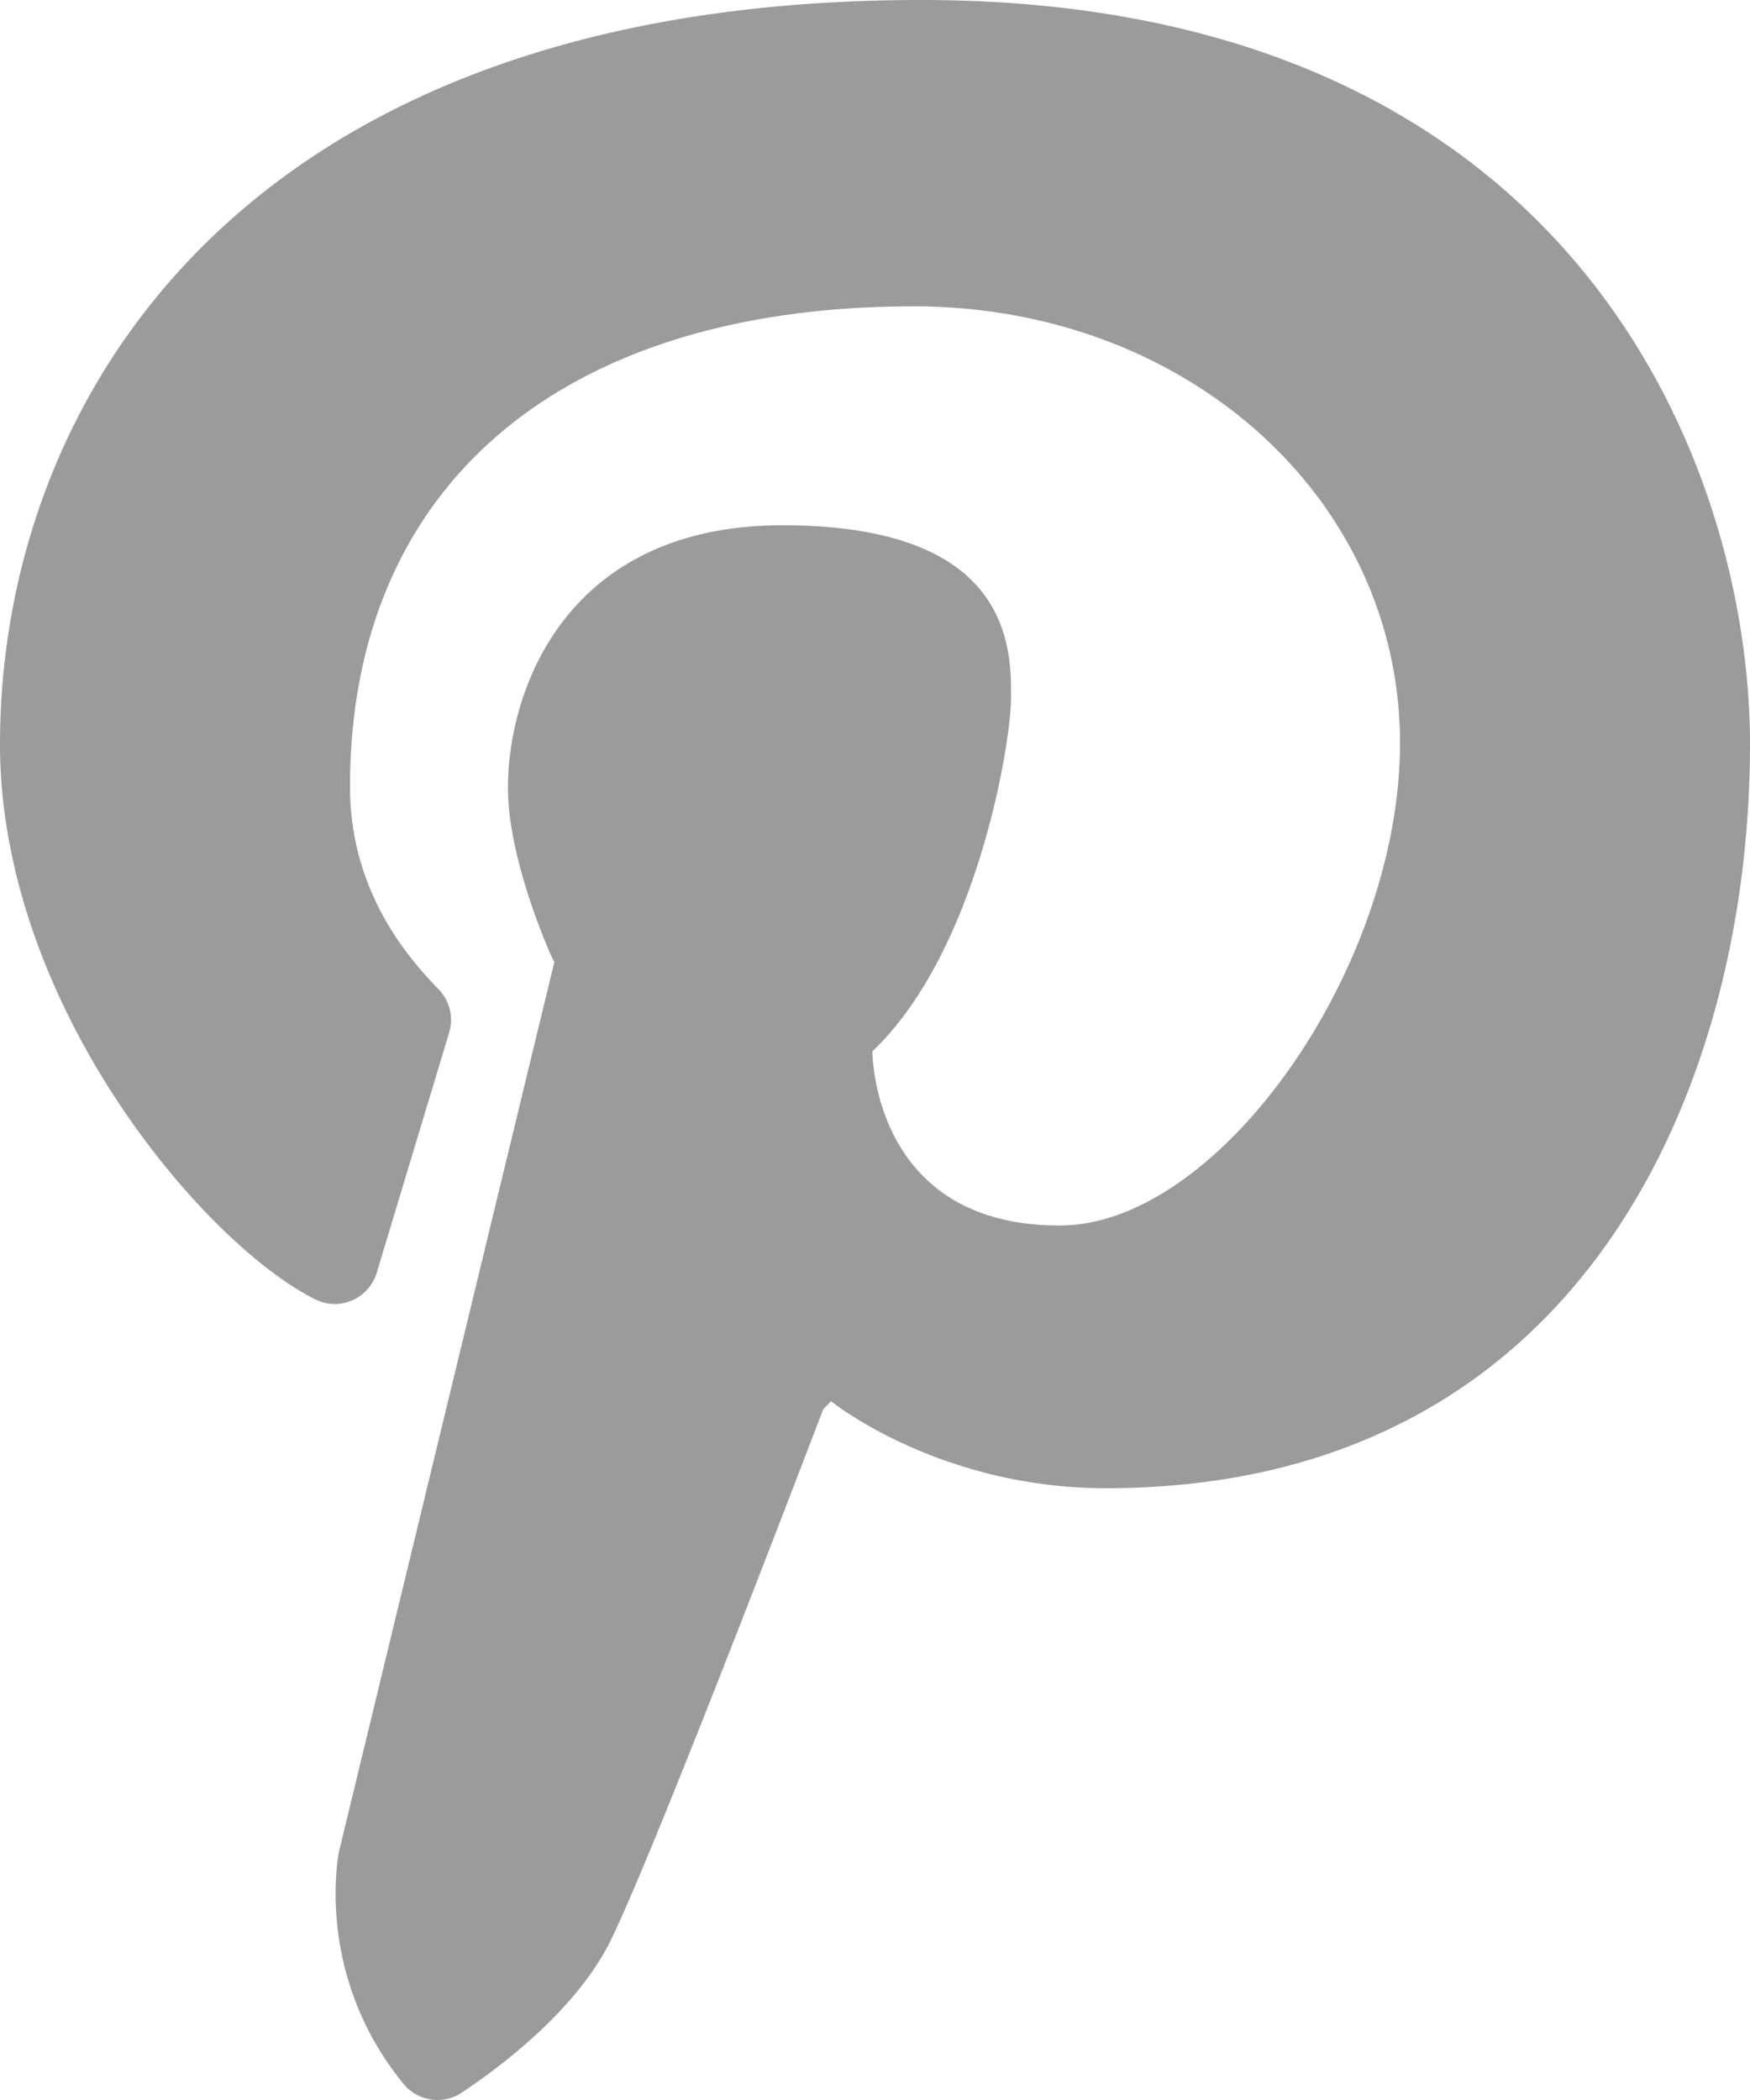 <svg xmlns="http://www.w3.org/2000/svg" width="20" height="24" viewBox="0 0 20 24">
    <path fill="#9B9B9B" fill-rule="evenodd" d="M10.527 0C2.756 0 0 4.581 0 8.504c0 2.994 2.346 5.723 3.605 6.347a.5.5 0 0 0 .7-.304l.828-2.746a.5.5 0 0 0-.117-.491C4.738 11.02 4 10.249 4 8.993c0-3.438 2.408-5.492 6.442-5.492C13.558 3.501 16 5.694 16 8.493c0 2.576-2.072 5.513-3.889 5.513-2.114 0-2.139-1.919-2.141-1.991 1.189-1.127 1.585-3.51 1.585-4.047.001-.317.003-.906-.474-1.359-.424-.402-1.143-.606-2.137-.606-2.478 0-3.139 1.886-3.139 3.001 0 .841.507 1.962.53 1.992L3.874 21.162c-.028.146-.241 1.46.739 2.655a.5.5 0 0 0 .664.099c.474-.316 1.326-.964 1.71-1.755.445-.921 1.708-4.189 2.421-6.055l.09-.092c.011.009 1.237.994 3.14.994 5.434 0 7.362-4.582 7.362-8.504C20 5.345 18.005 0 10.527 0"/>
</svg>
